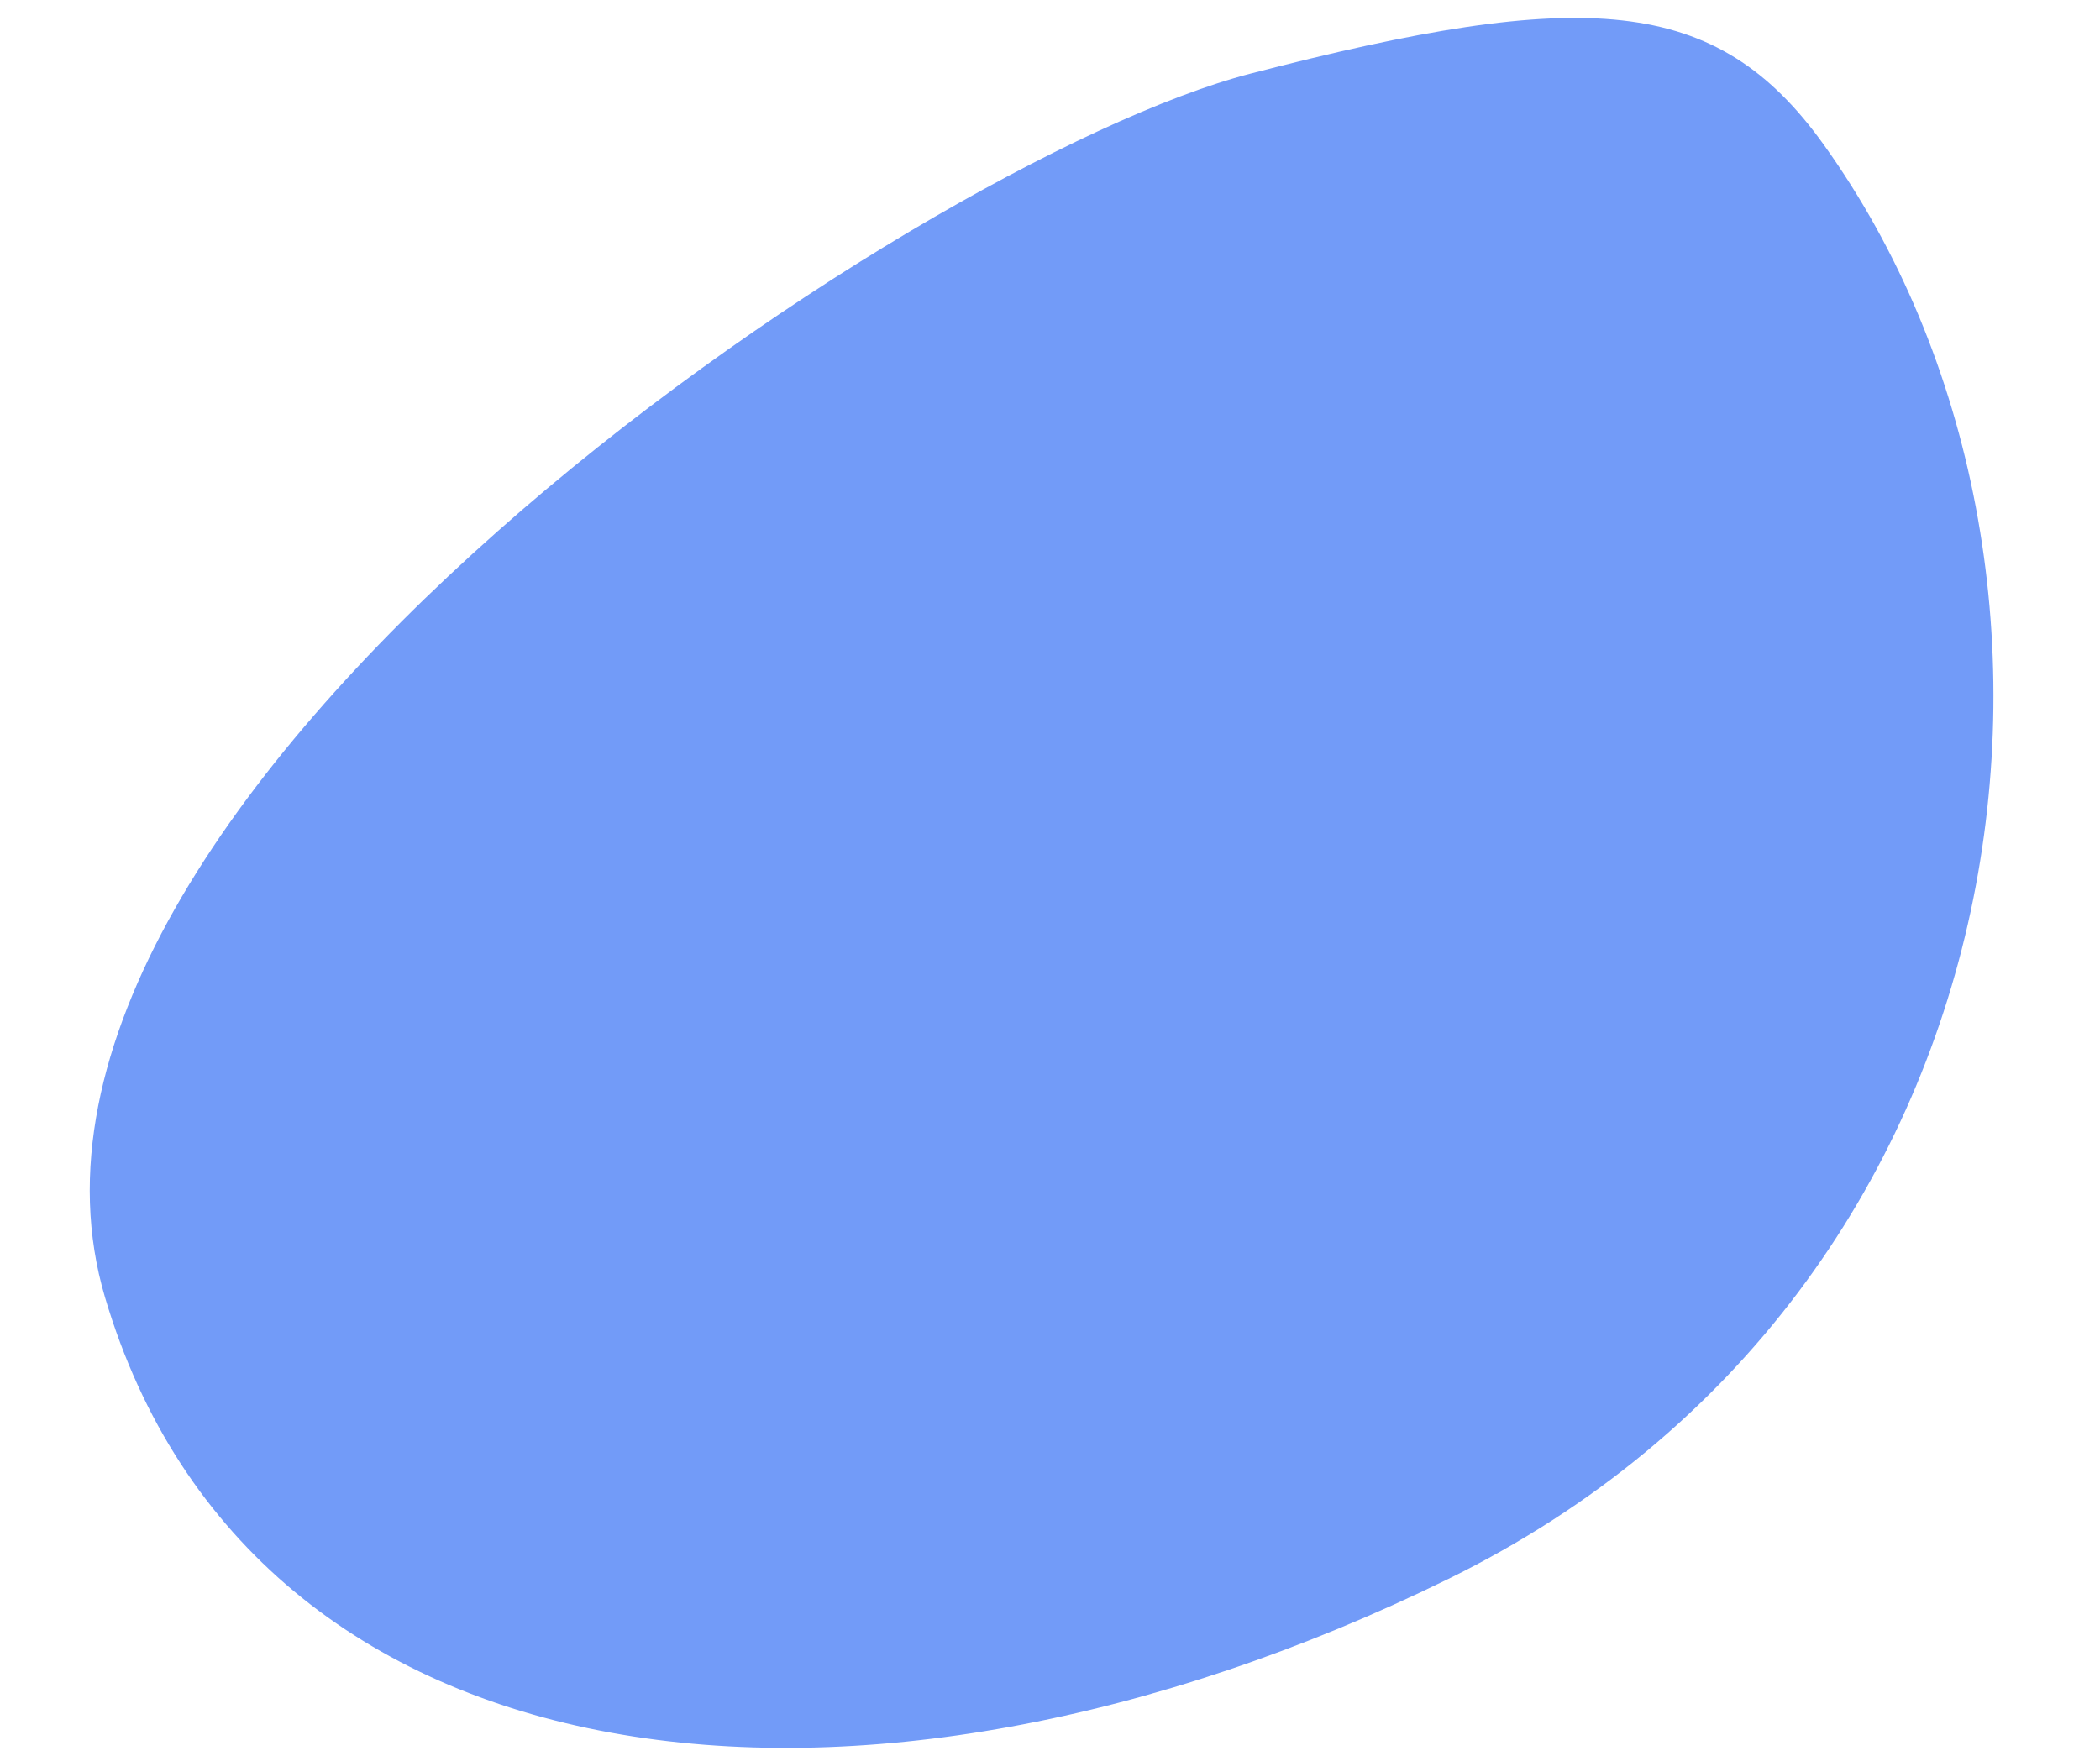 <svg width="324" height="271" viewBox="0 0 324 271" fill="none" xmlns="http://www.w3.org/2000/svg">
<path d="M281.388 22.339C328.058 87.498 314.414 199.037 223.448 243.672C132.481 288.307 38.905 276.777 16.201 200.207C-6.503 123.637 141.187 24.793 192.869 11.378C244.55 -2.037 264.817 -0.797 281.388 22.339Z" fill="#729BF8"/>
</svg>
